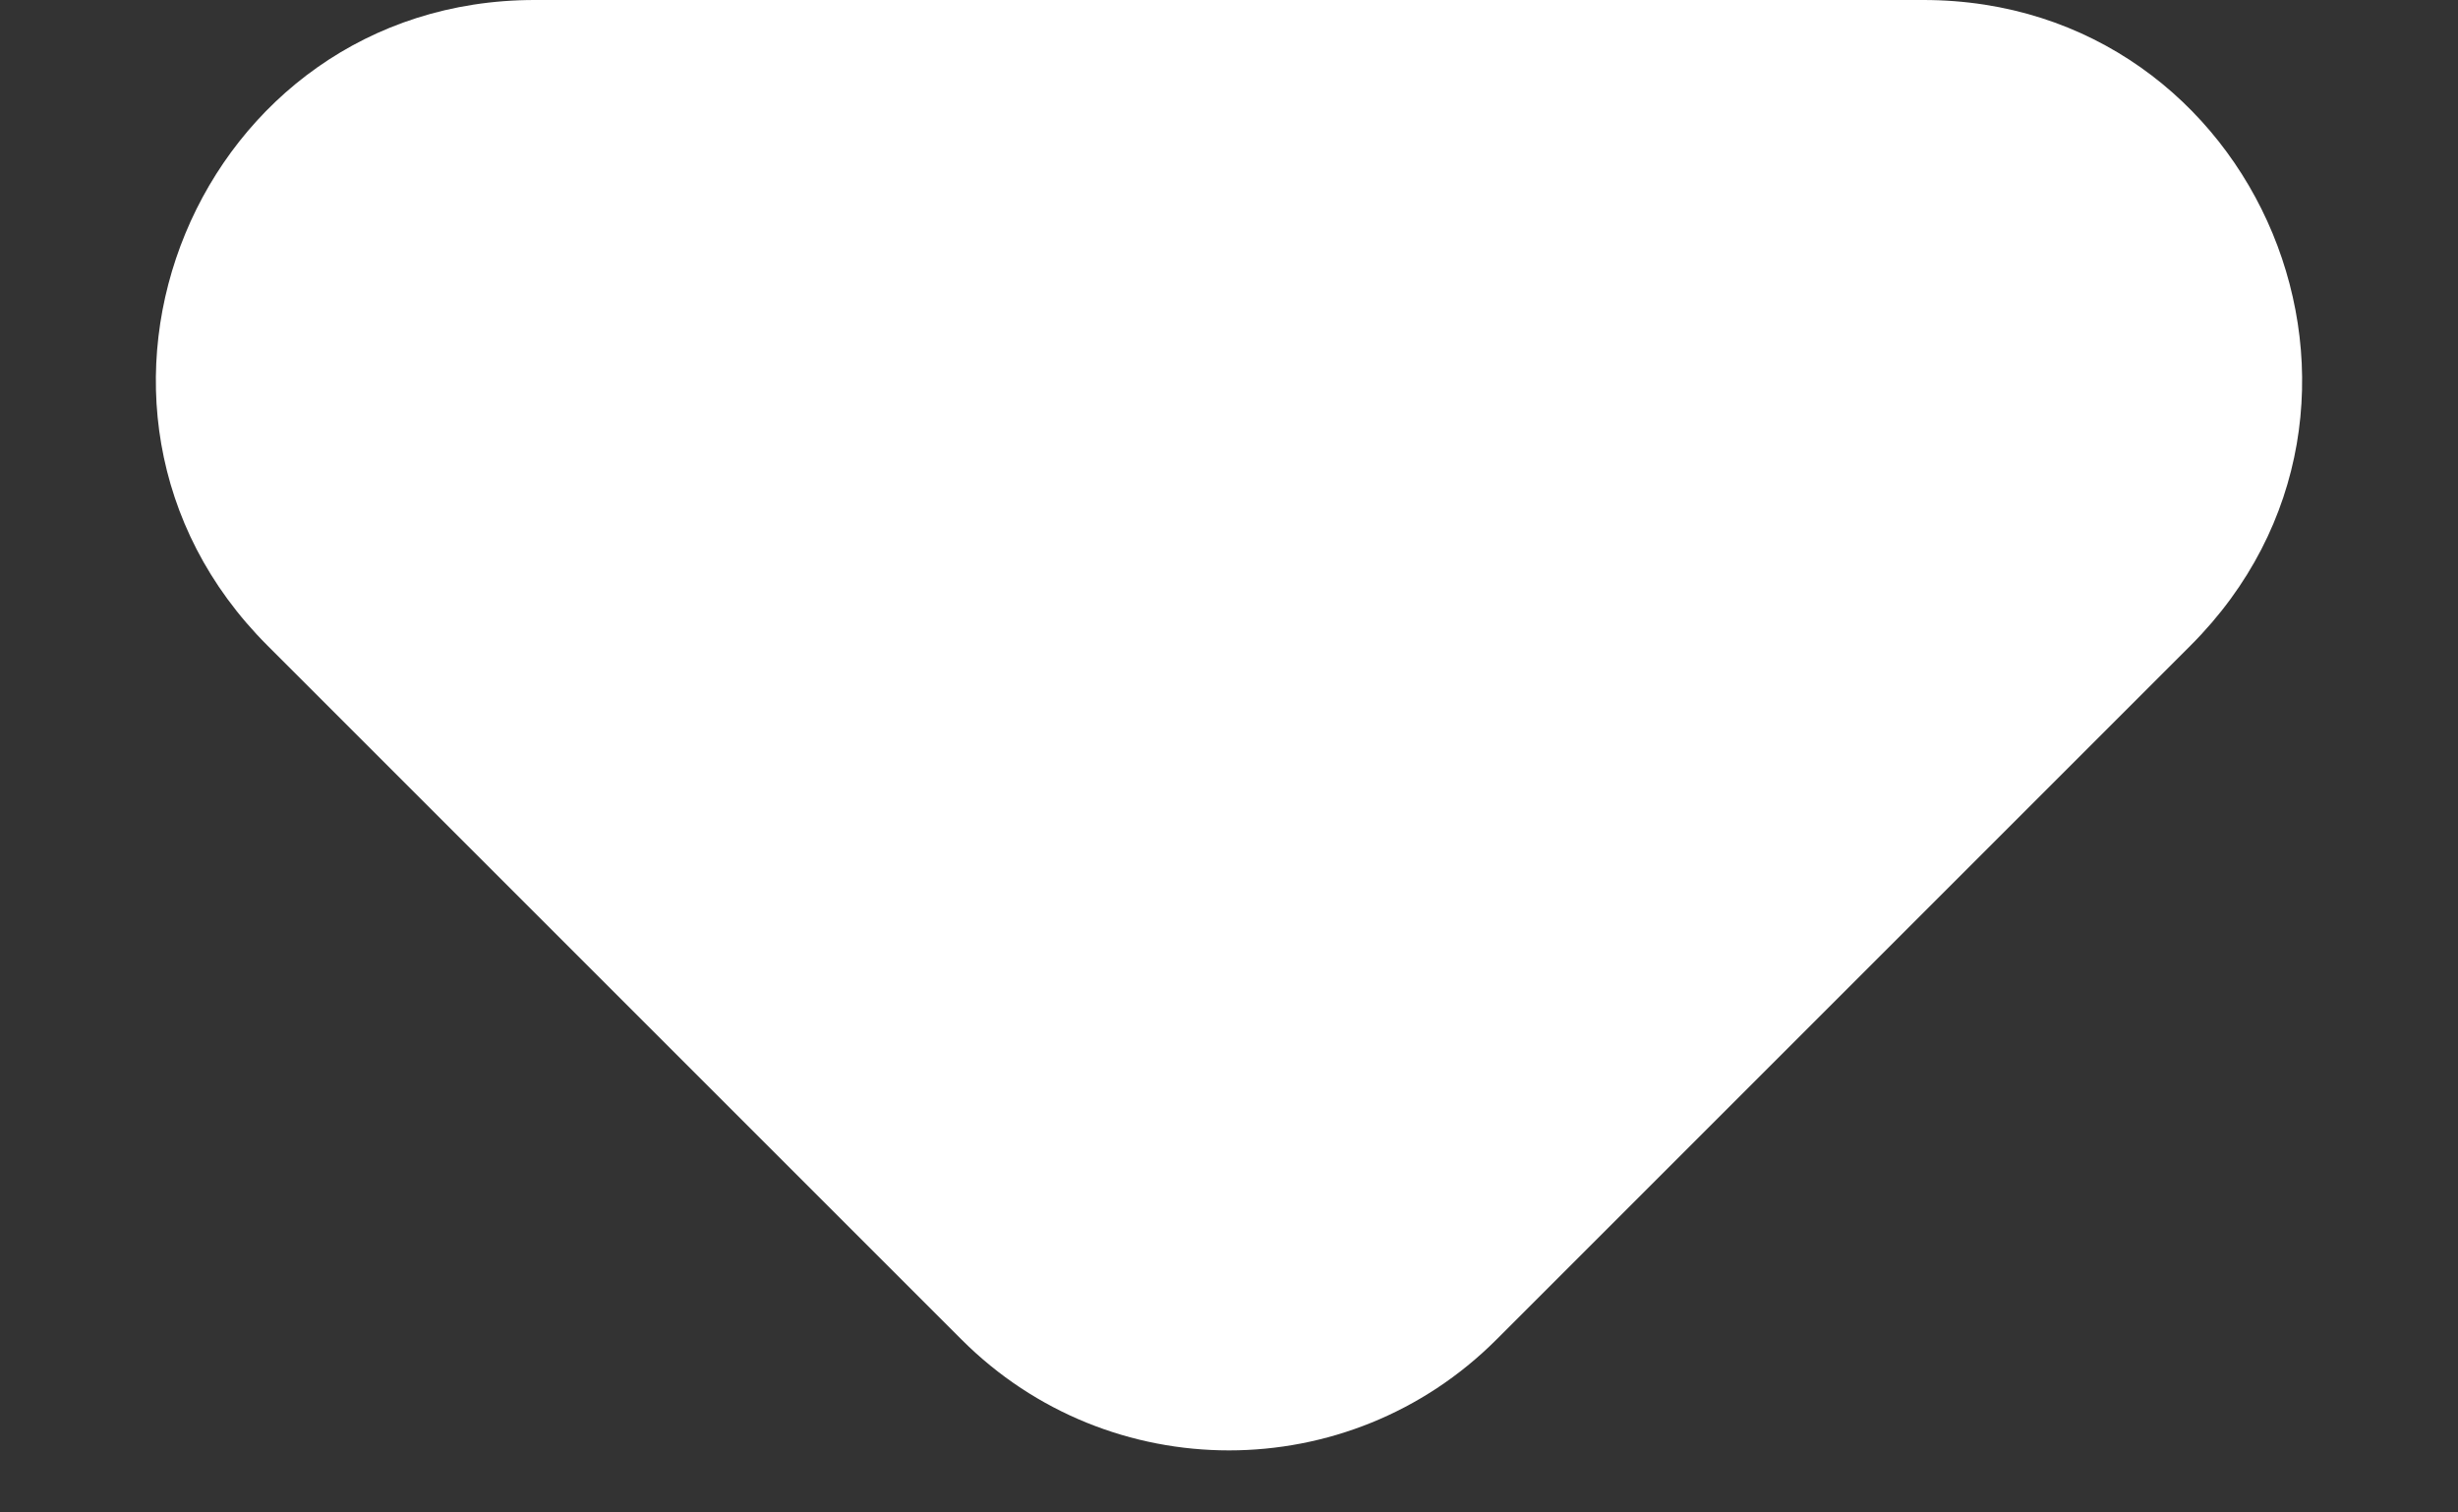 <svg width="13" height="8" viewBox="0 0 13 8" fill="none" xmlns="http://www.w3.org/2000/svg">
<rect x="0" y="0" width="13" height="8" fill="#333333" stroke="none"/>
<path d="M7.914 7.086C7.133 7.867 5.867 7.867 5.086 7.086L1.414 3.414C0.154 2.154 1.047 0 2.828 0H10.172C11.953 0 12.846 2.154 11.586 3.414L7.914 7.086Z" fill="white"/>
</svg>
